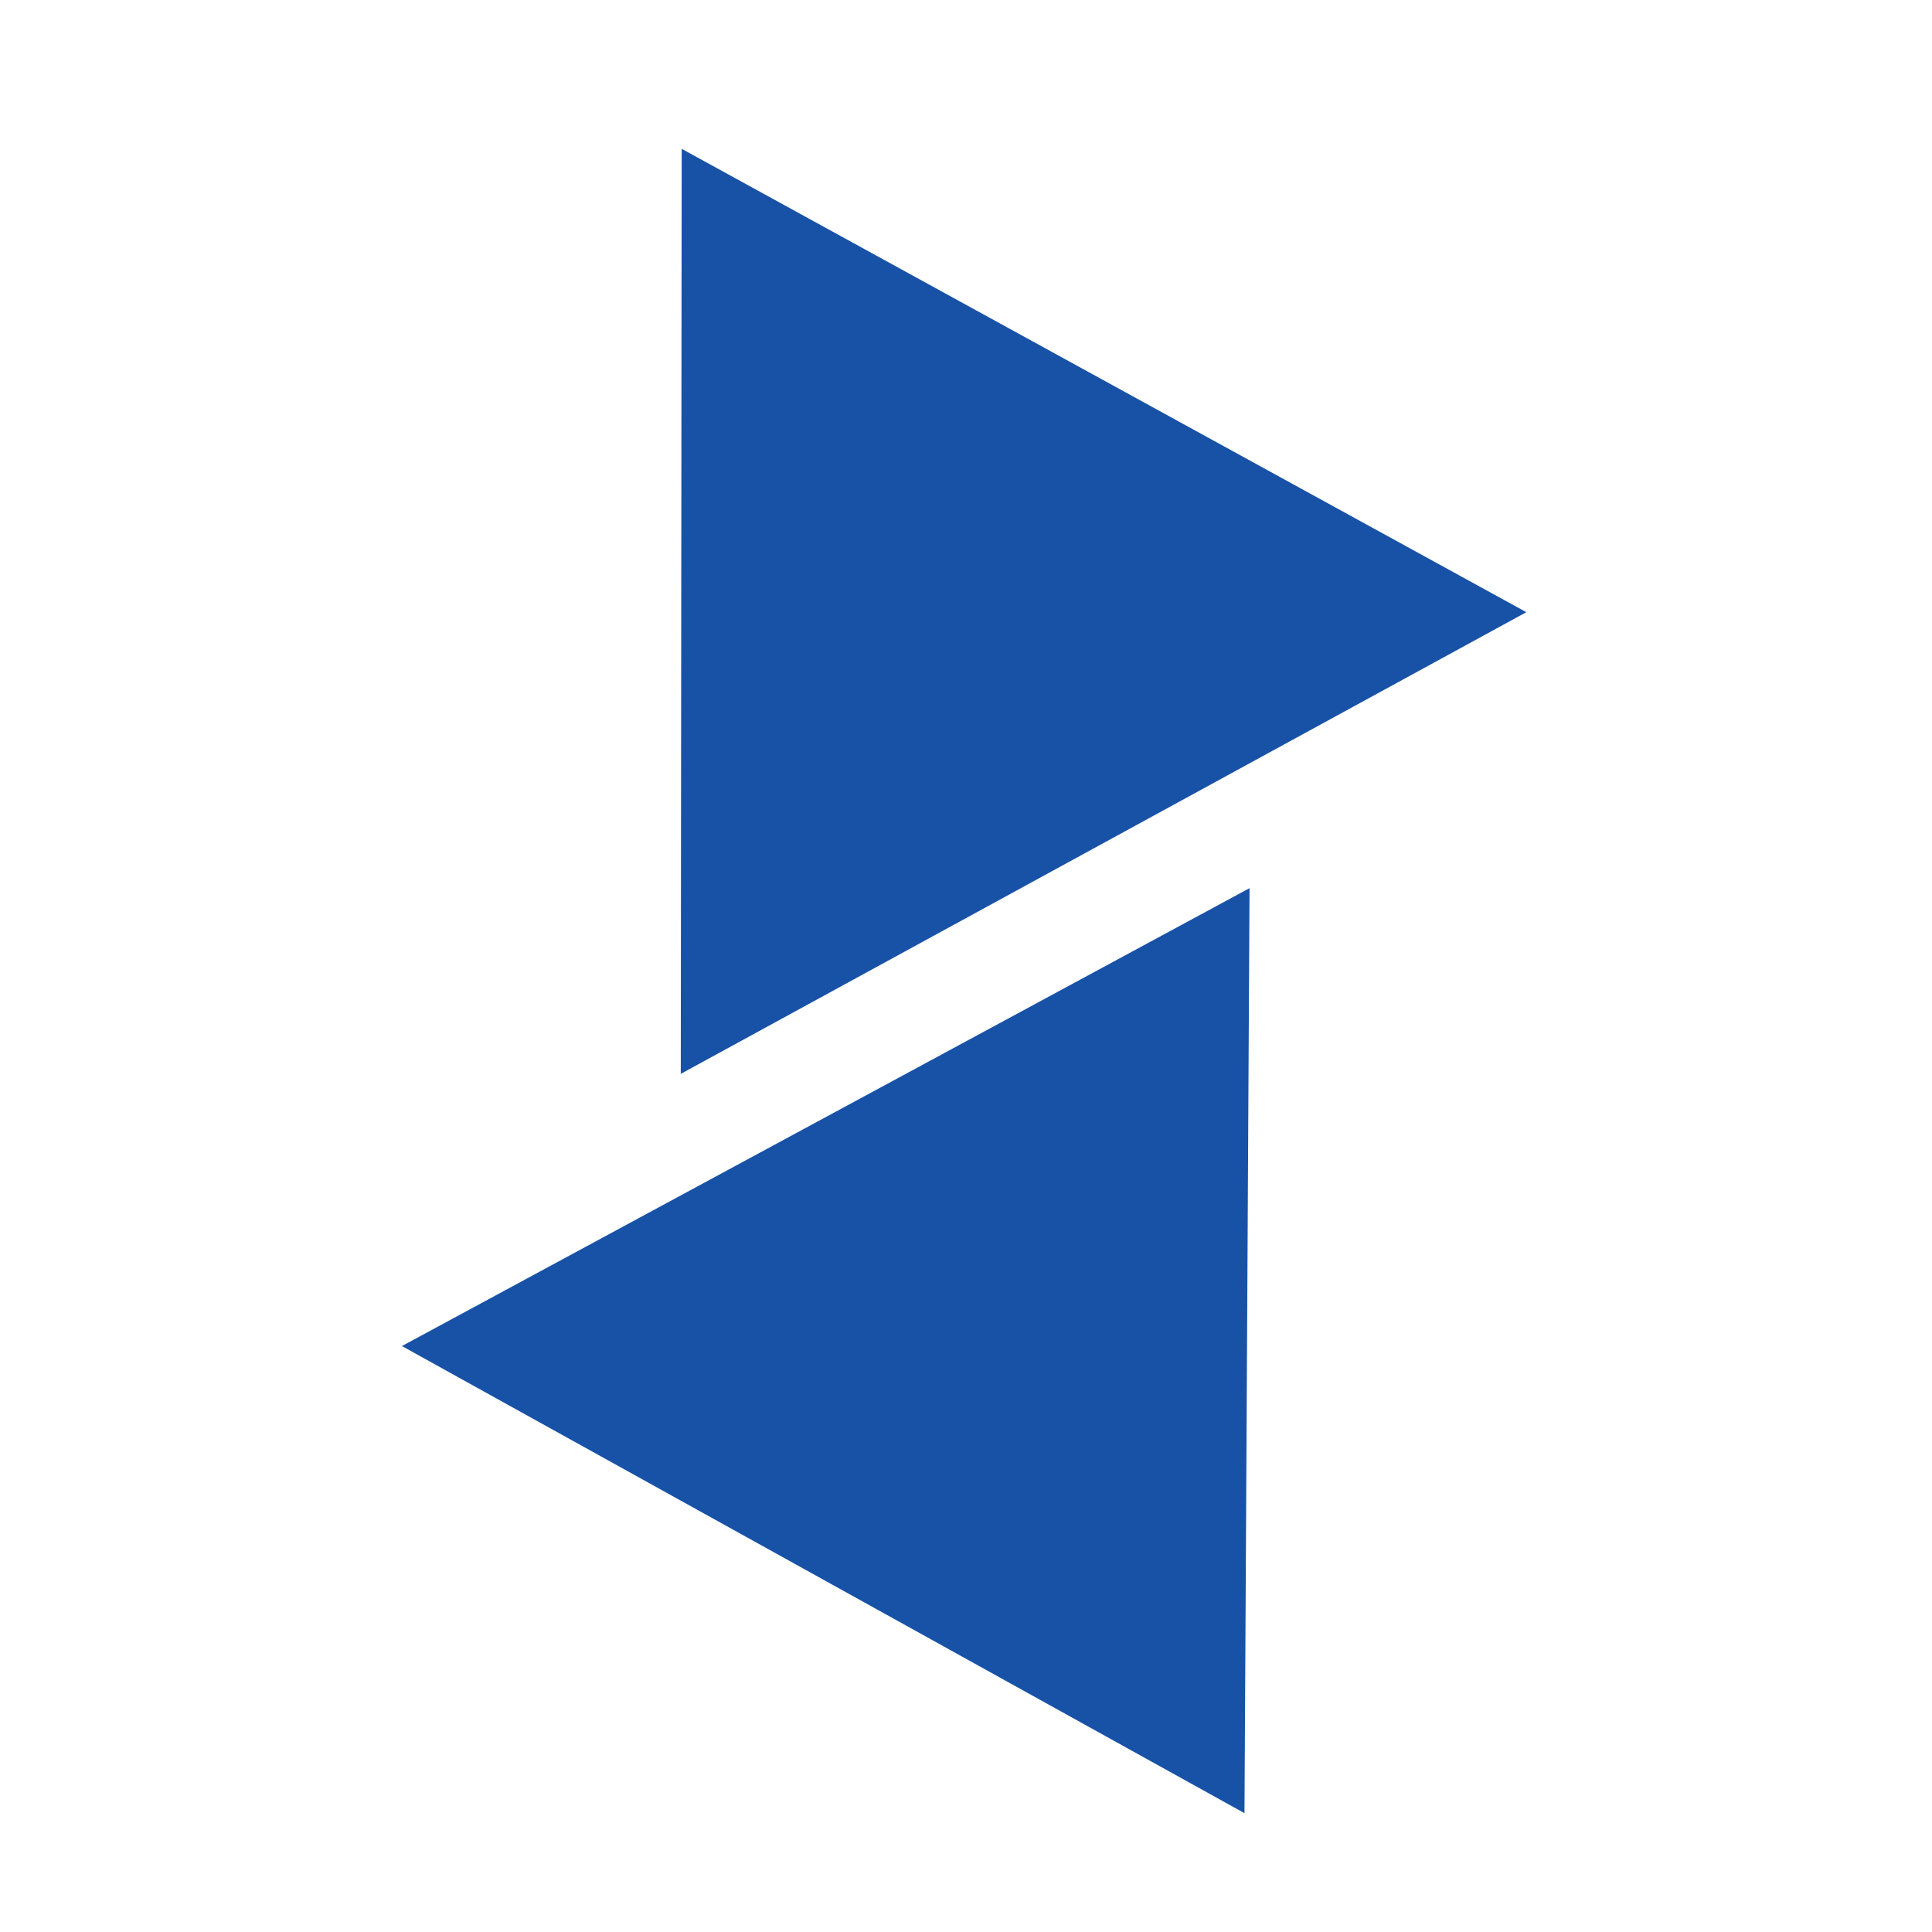 <svg width="276" height="276" viewBox="0 0 276 276" fill="none" xmlns="http://www.w3.org/2000/svg">
<path d="M100.38 26.326L211.801 87.449L100.259 148.349L100.38 26.326Z" fill="#1852A7" stroke="#1852A7" stroke-width="6"/>
<path d="M174.812 253.946L63.665 192.327L175.478 131.925L174.812 253.946Z" fill="#1852A7" stroke="#1852A7" stroke-width="6"/>
</svg>
